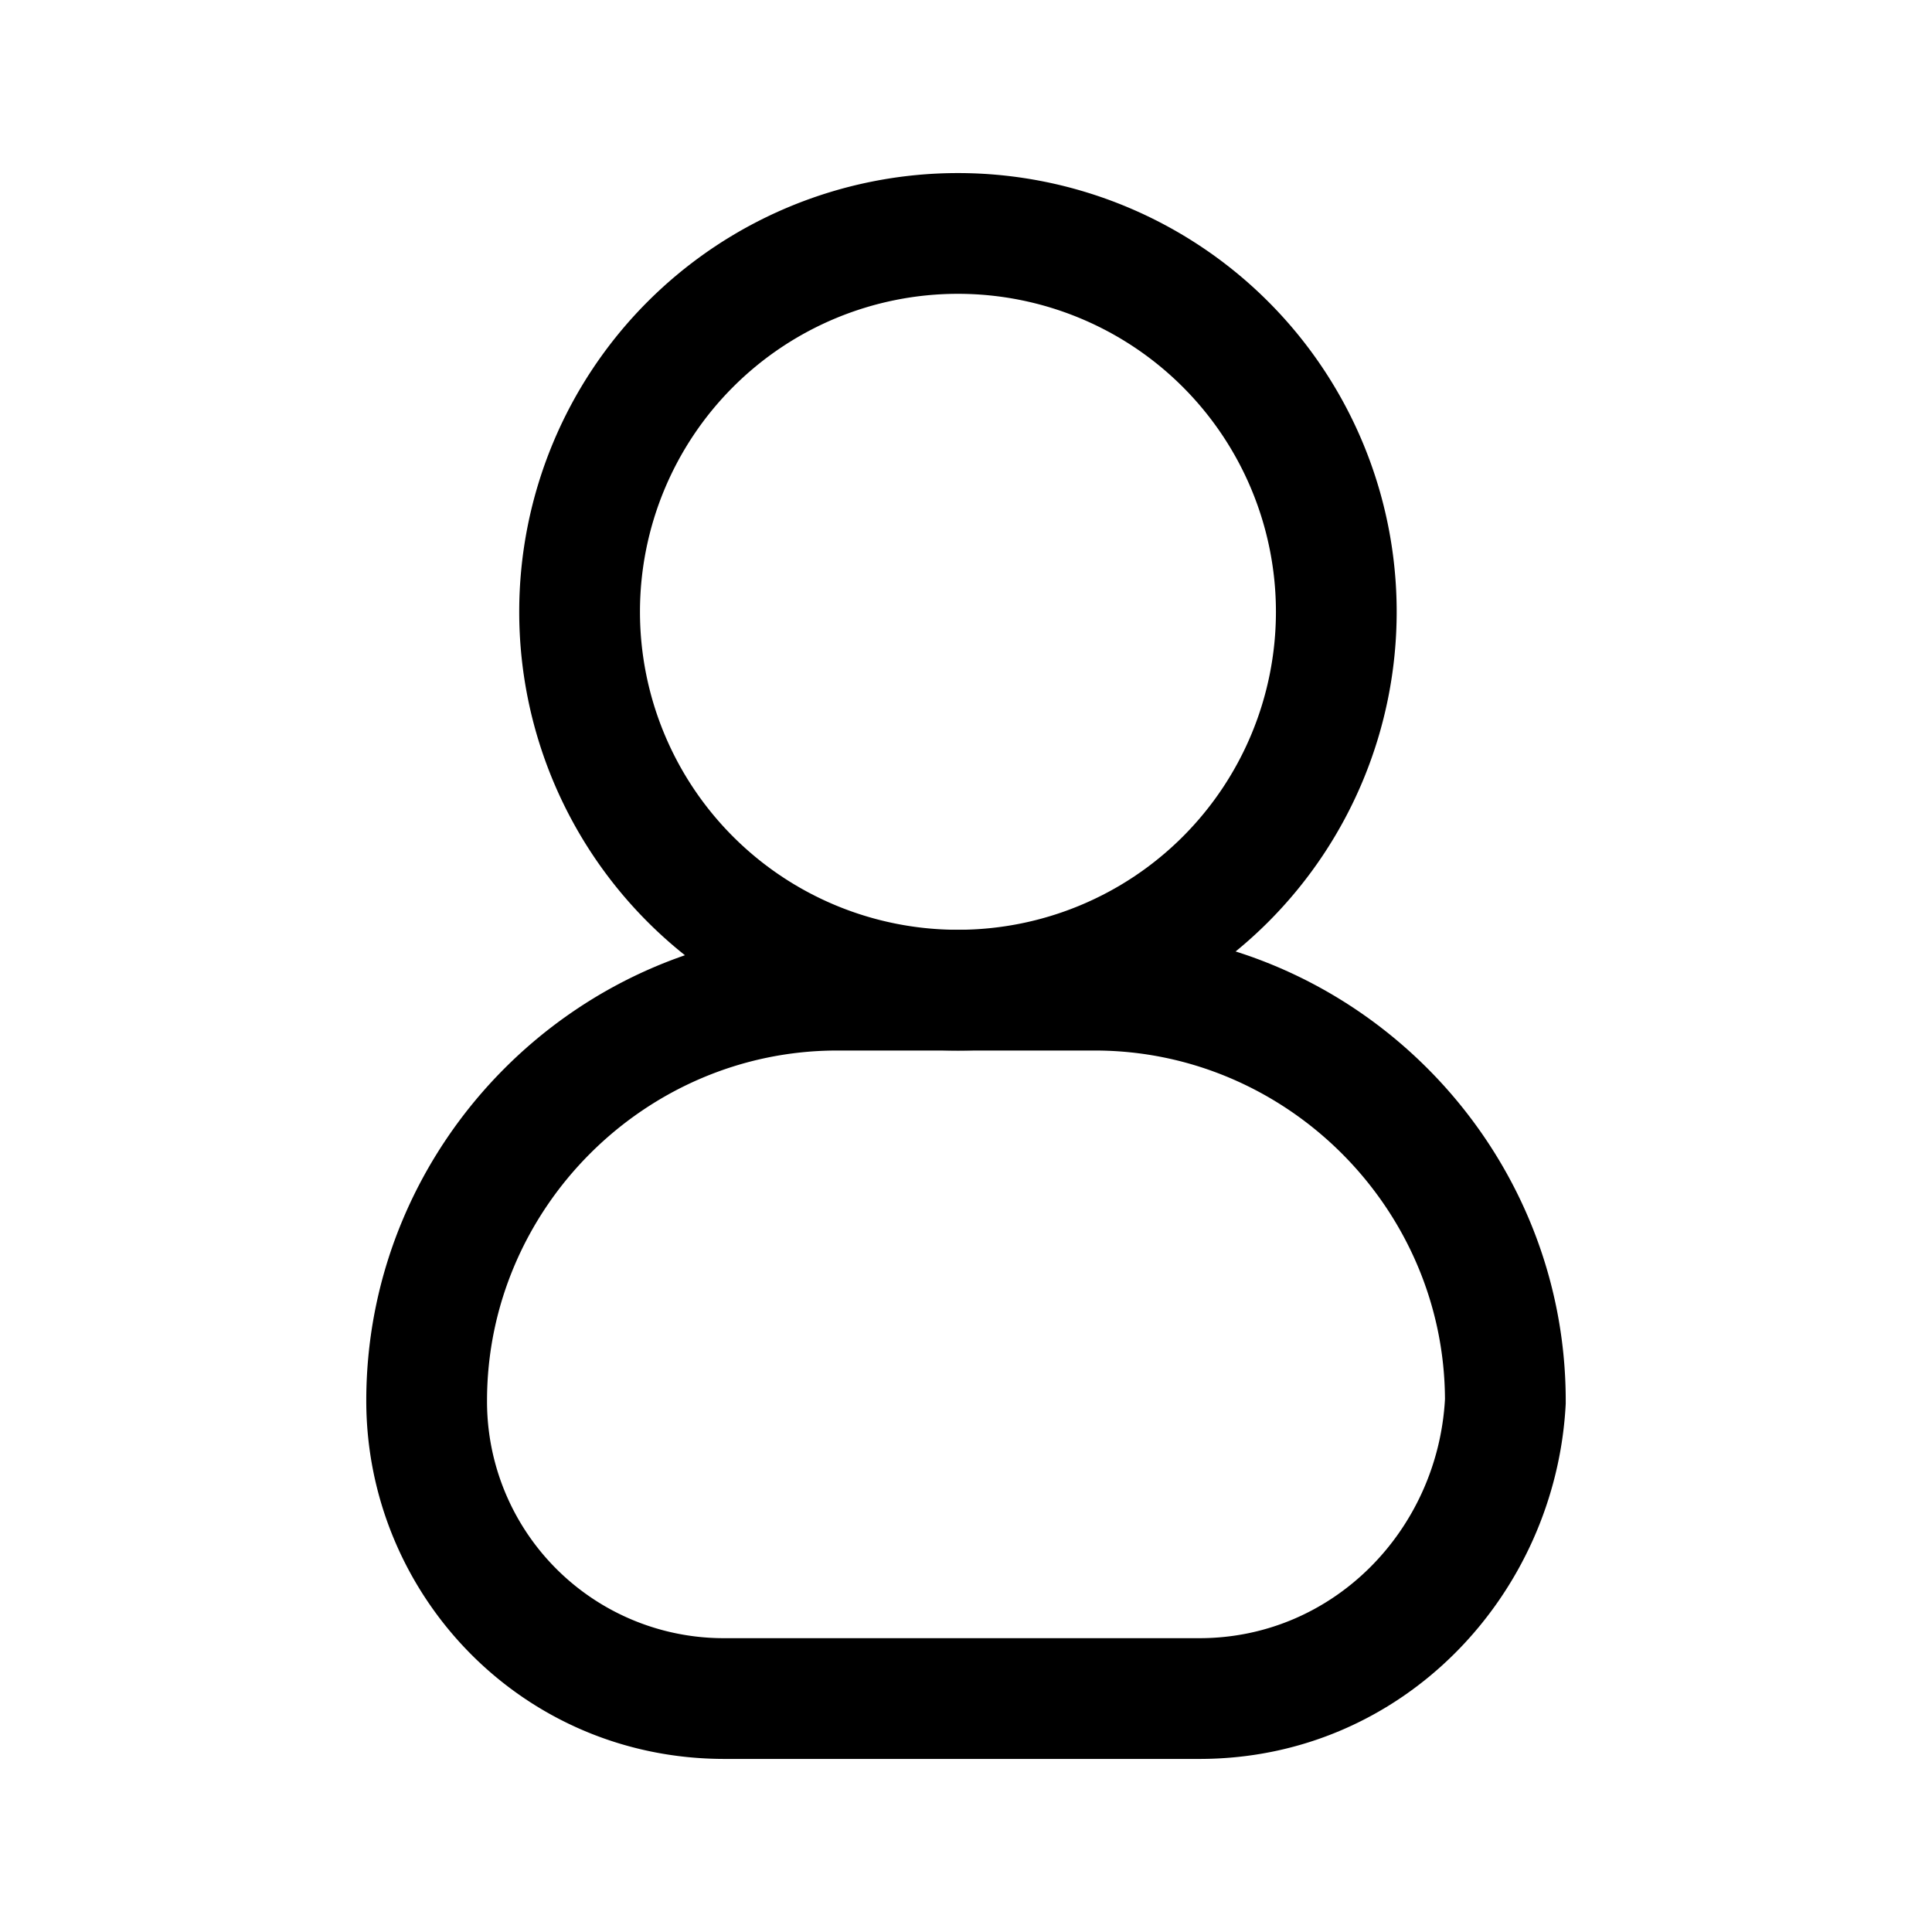 <svg xmlns="http://www.w3.org/2000/svg" fill="none" viewBox="0 0 24 24">
  <path fill="#000" fill-rule="evenodd" d="M11.9 3.65a3.95 3.95 0 1 0 0 7.9 3.95 3.95 0 0 0 0-7.9ZM6.45 7.6a5.45 5.45 0 1 1 10.9 0 5.45 5.45 0 0 1-10.9 0Z" clip-rule="evenodd"/>
  <path fill="#000" fill-rule="evenodd" d="M10.4 13.05c-2.386 0-4.35 1.964-4.35 4.35A2.94 2.94 0 0 0 9 20.35h5.9c1.66 0 2.96-1.341 3.05-2.969-.01-2.377-1.97-4.331-4.35-4.331h-3.2ZM4.55 17.4c0-3.214 2.636-5.85 5.85-5.85h3.2c3.214 0 5.85 2.636 5.85 5.85v.037c-.12 2.365-2.016 4.413-4.55 4.413H9c-2.527 0-4.45-2.049-4.45-4.45Z" clip-rule="evenodd"/>
</svg>
